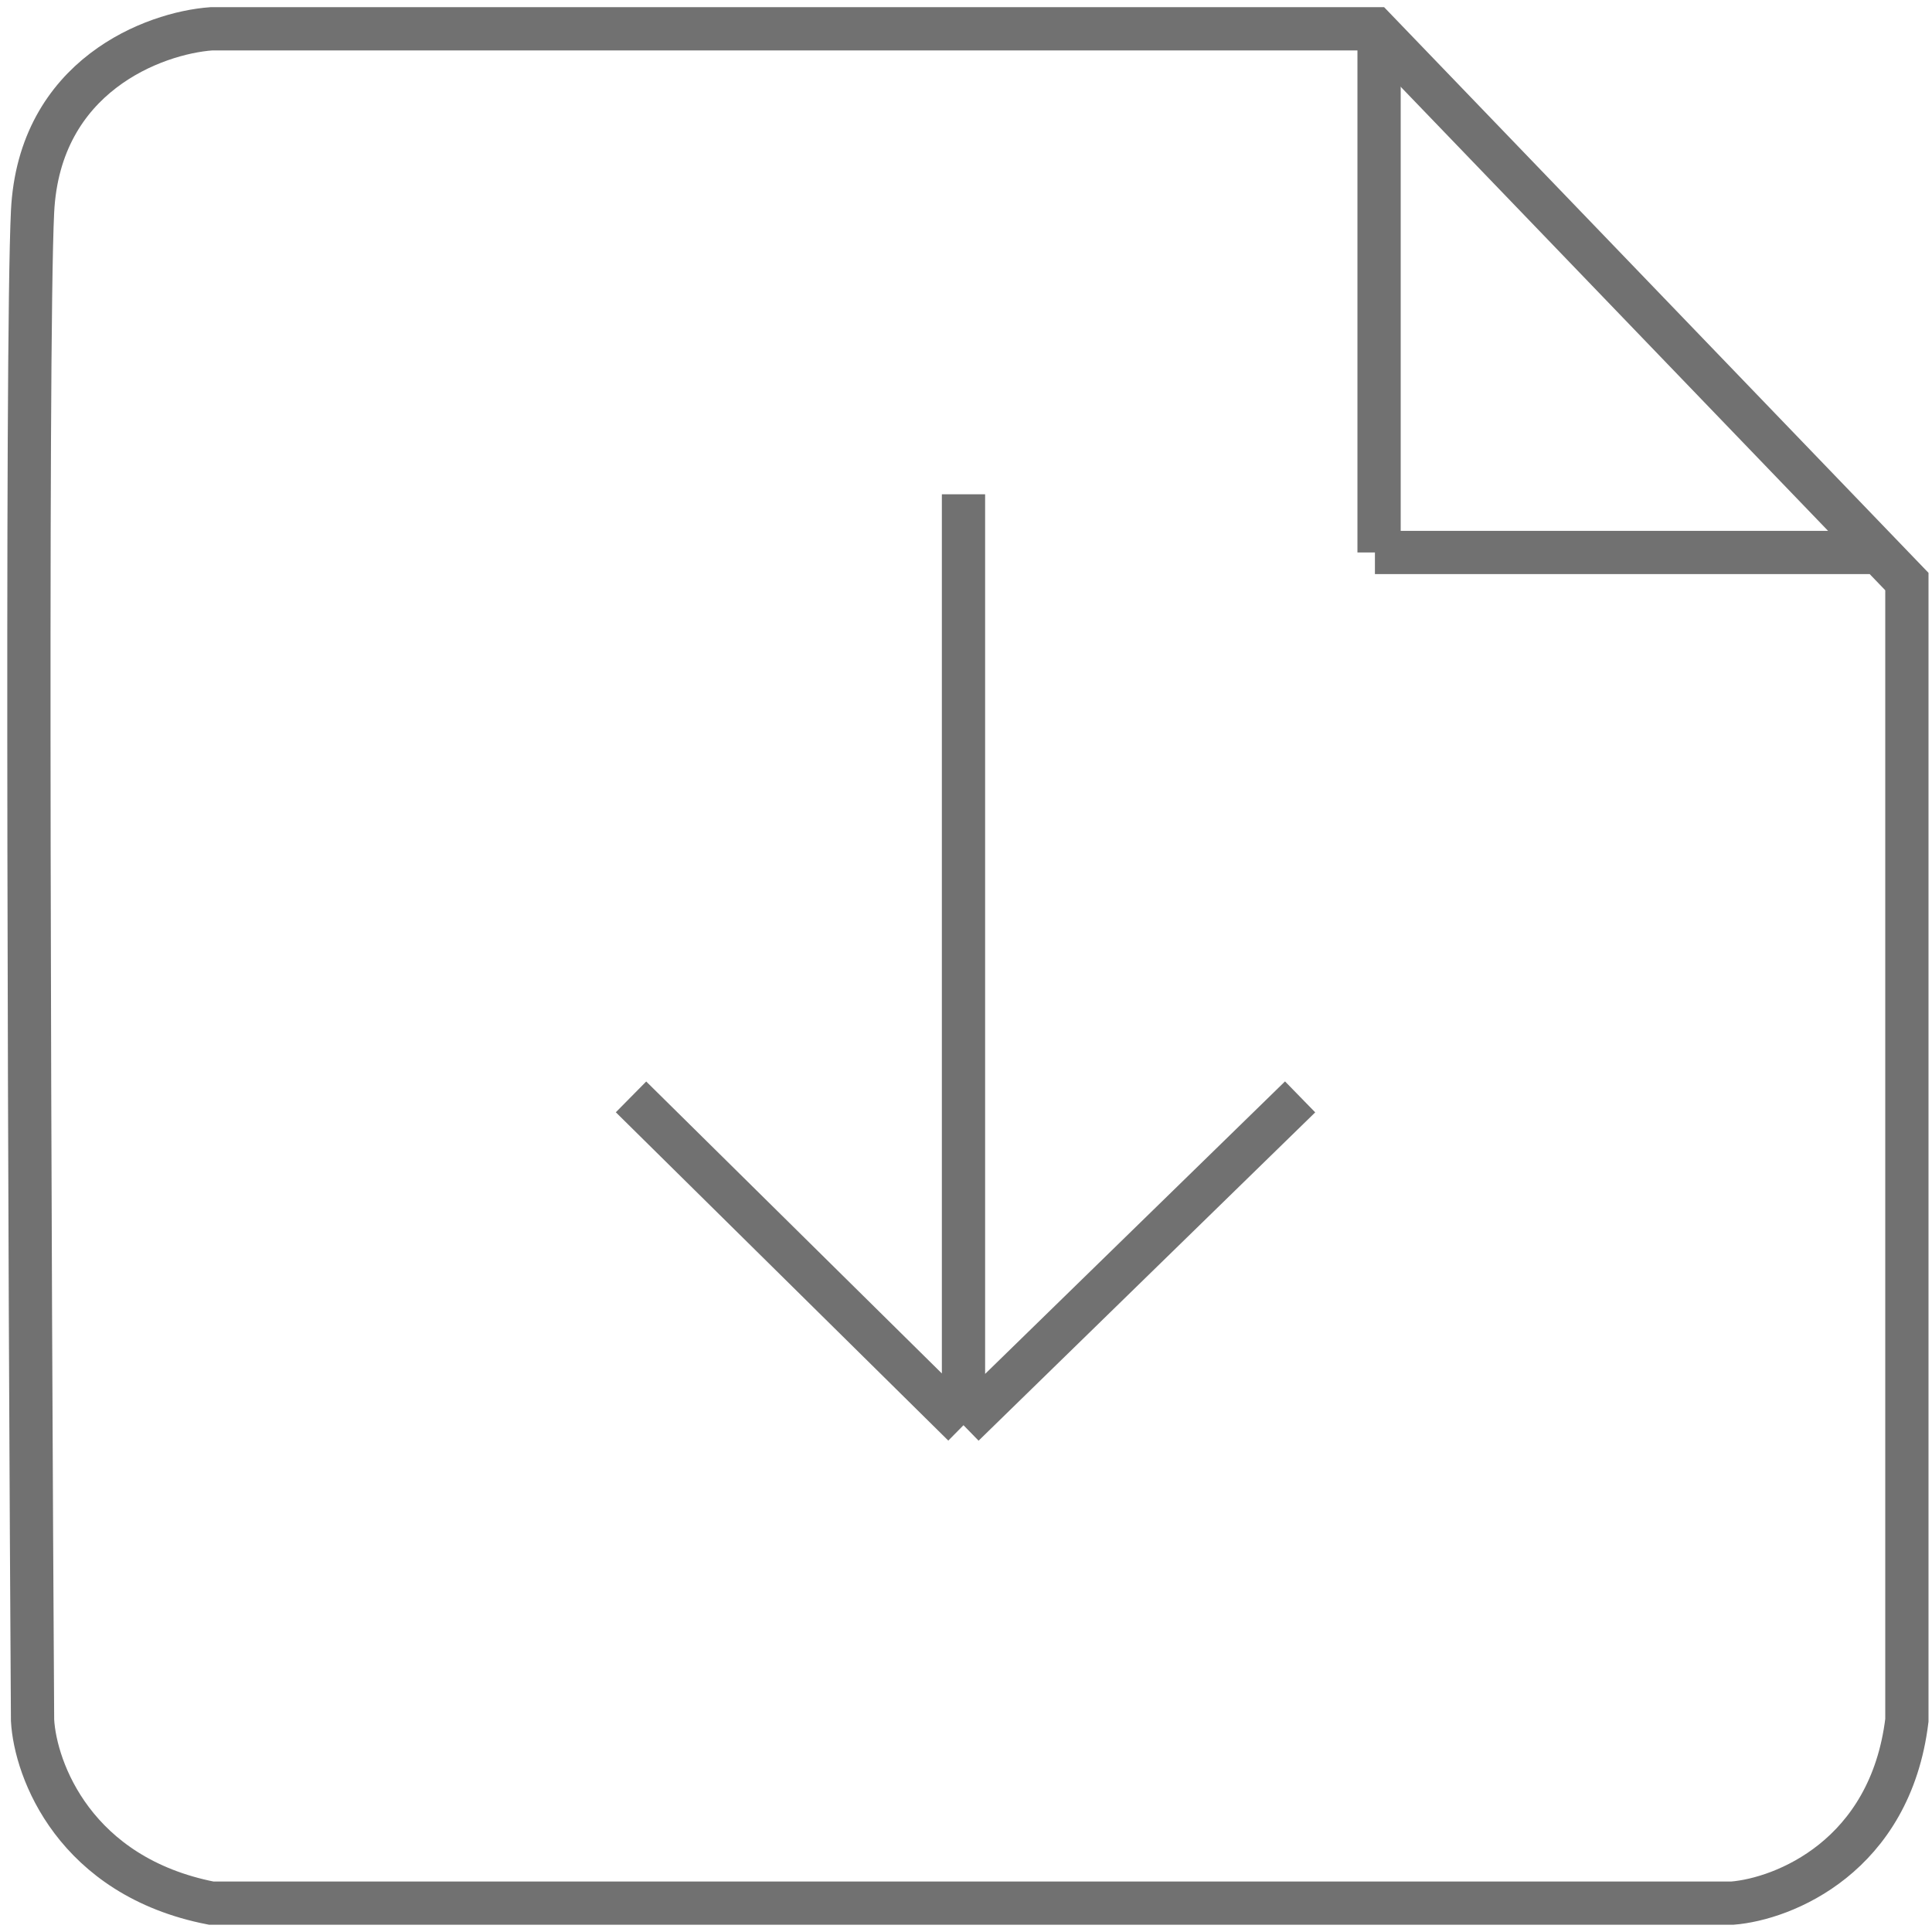 <svg xmlns="http://www.w3.org/2000/svg" width="67" height="67" viewBox="0 0 67 67" fill="none"><path d="M47.681 19.159H65.158M65.158 19.159L66.129 20.168V59.658C65.553 64.385 61.854 65.855 60.076 65.999H7.327C2.599 65.077 1.225 61.387 1.129 59.658C1.033 44.188 0.899 12.068 1.129 7.34C1.36 2.613 5.357 1.143 7.327 0.999H47.681L65.158 19.159ZM33.413 17.141V49.425M33.413 49.425L21.883 38.039M33.413 49.425L45.087 38.039" stroke="#717171" stroke-width="1.5"></path><path d="M47.825 19.159V1.431" stroke="#717171" stroke-width="1.5"></path></svg>